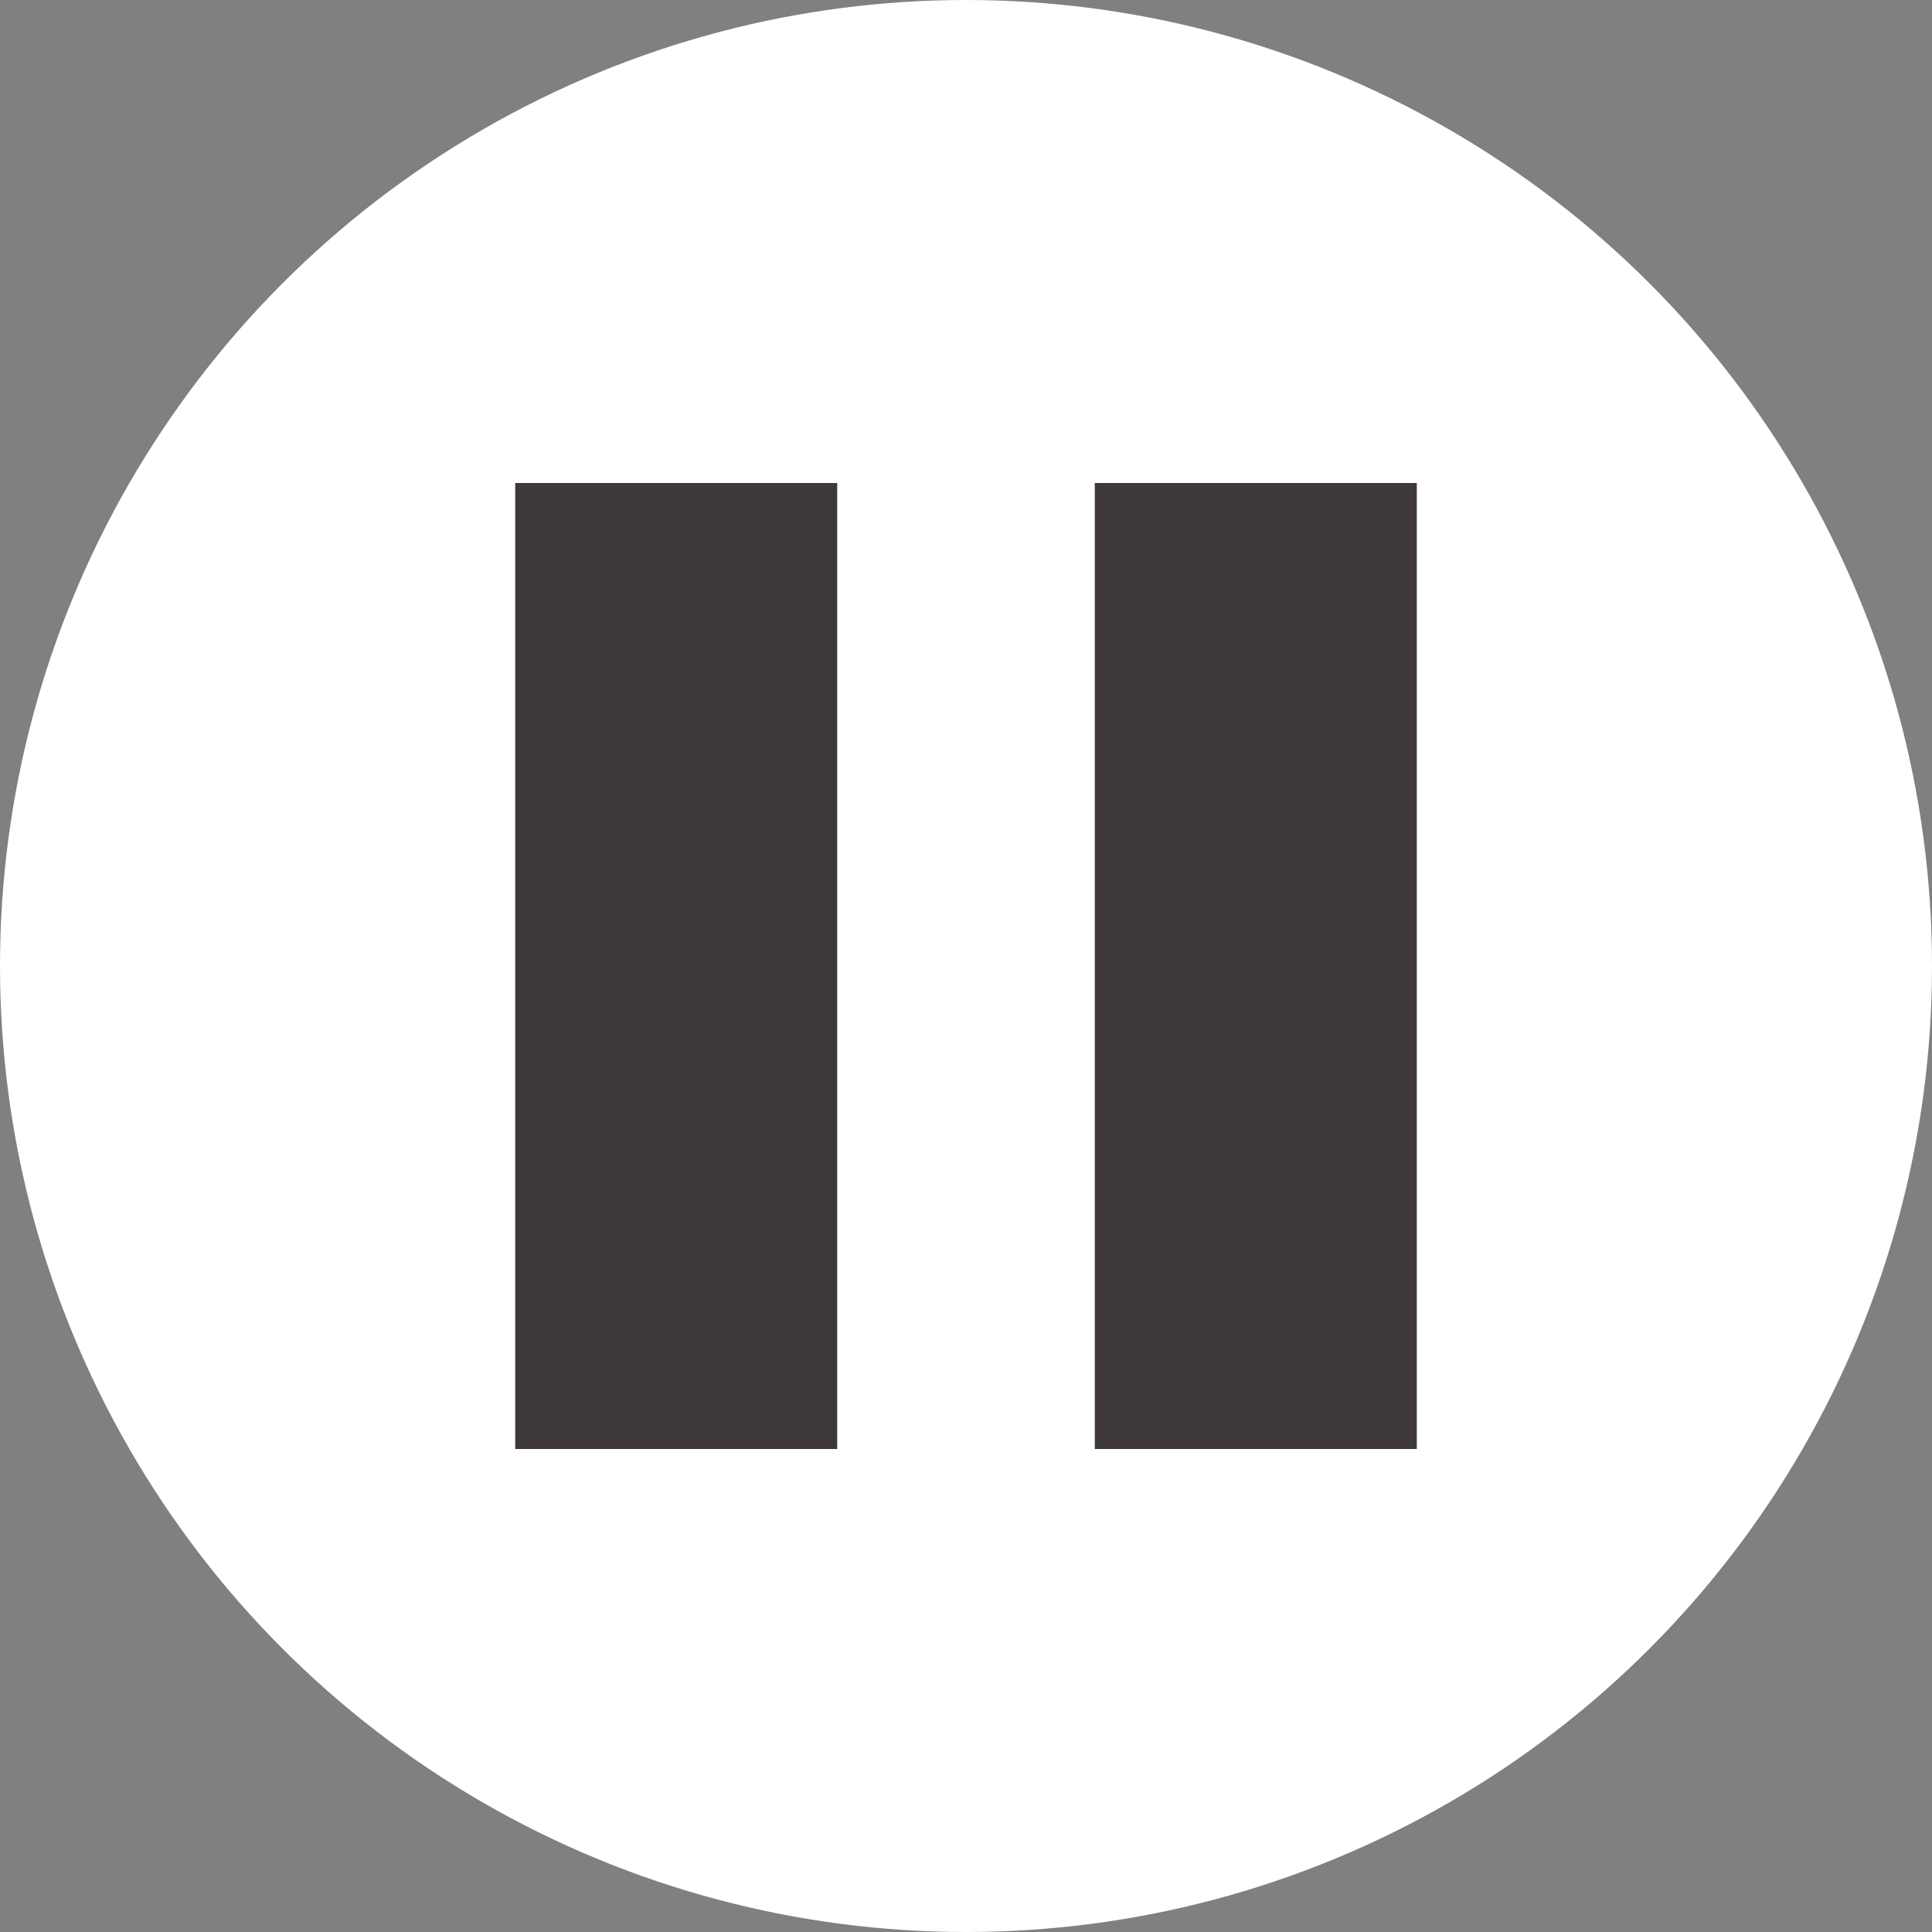 <svg width="60" height="60" viewBox="0 0 60 60" fill="none" xmlns="http://www.w3.org/2000/svg">
<rect x="0" y="0" width="60" height="60" fill="#808080" stroke="none"/>
<circle cx="30" cy="30" r="30" fill="white"/>
<rect x="16" y="15" width="10" height="30" fill="#3F3838"/>
<rect x="34" y="15" width="10" height="30" fill="#3F3838"/>
</svg>
